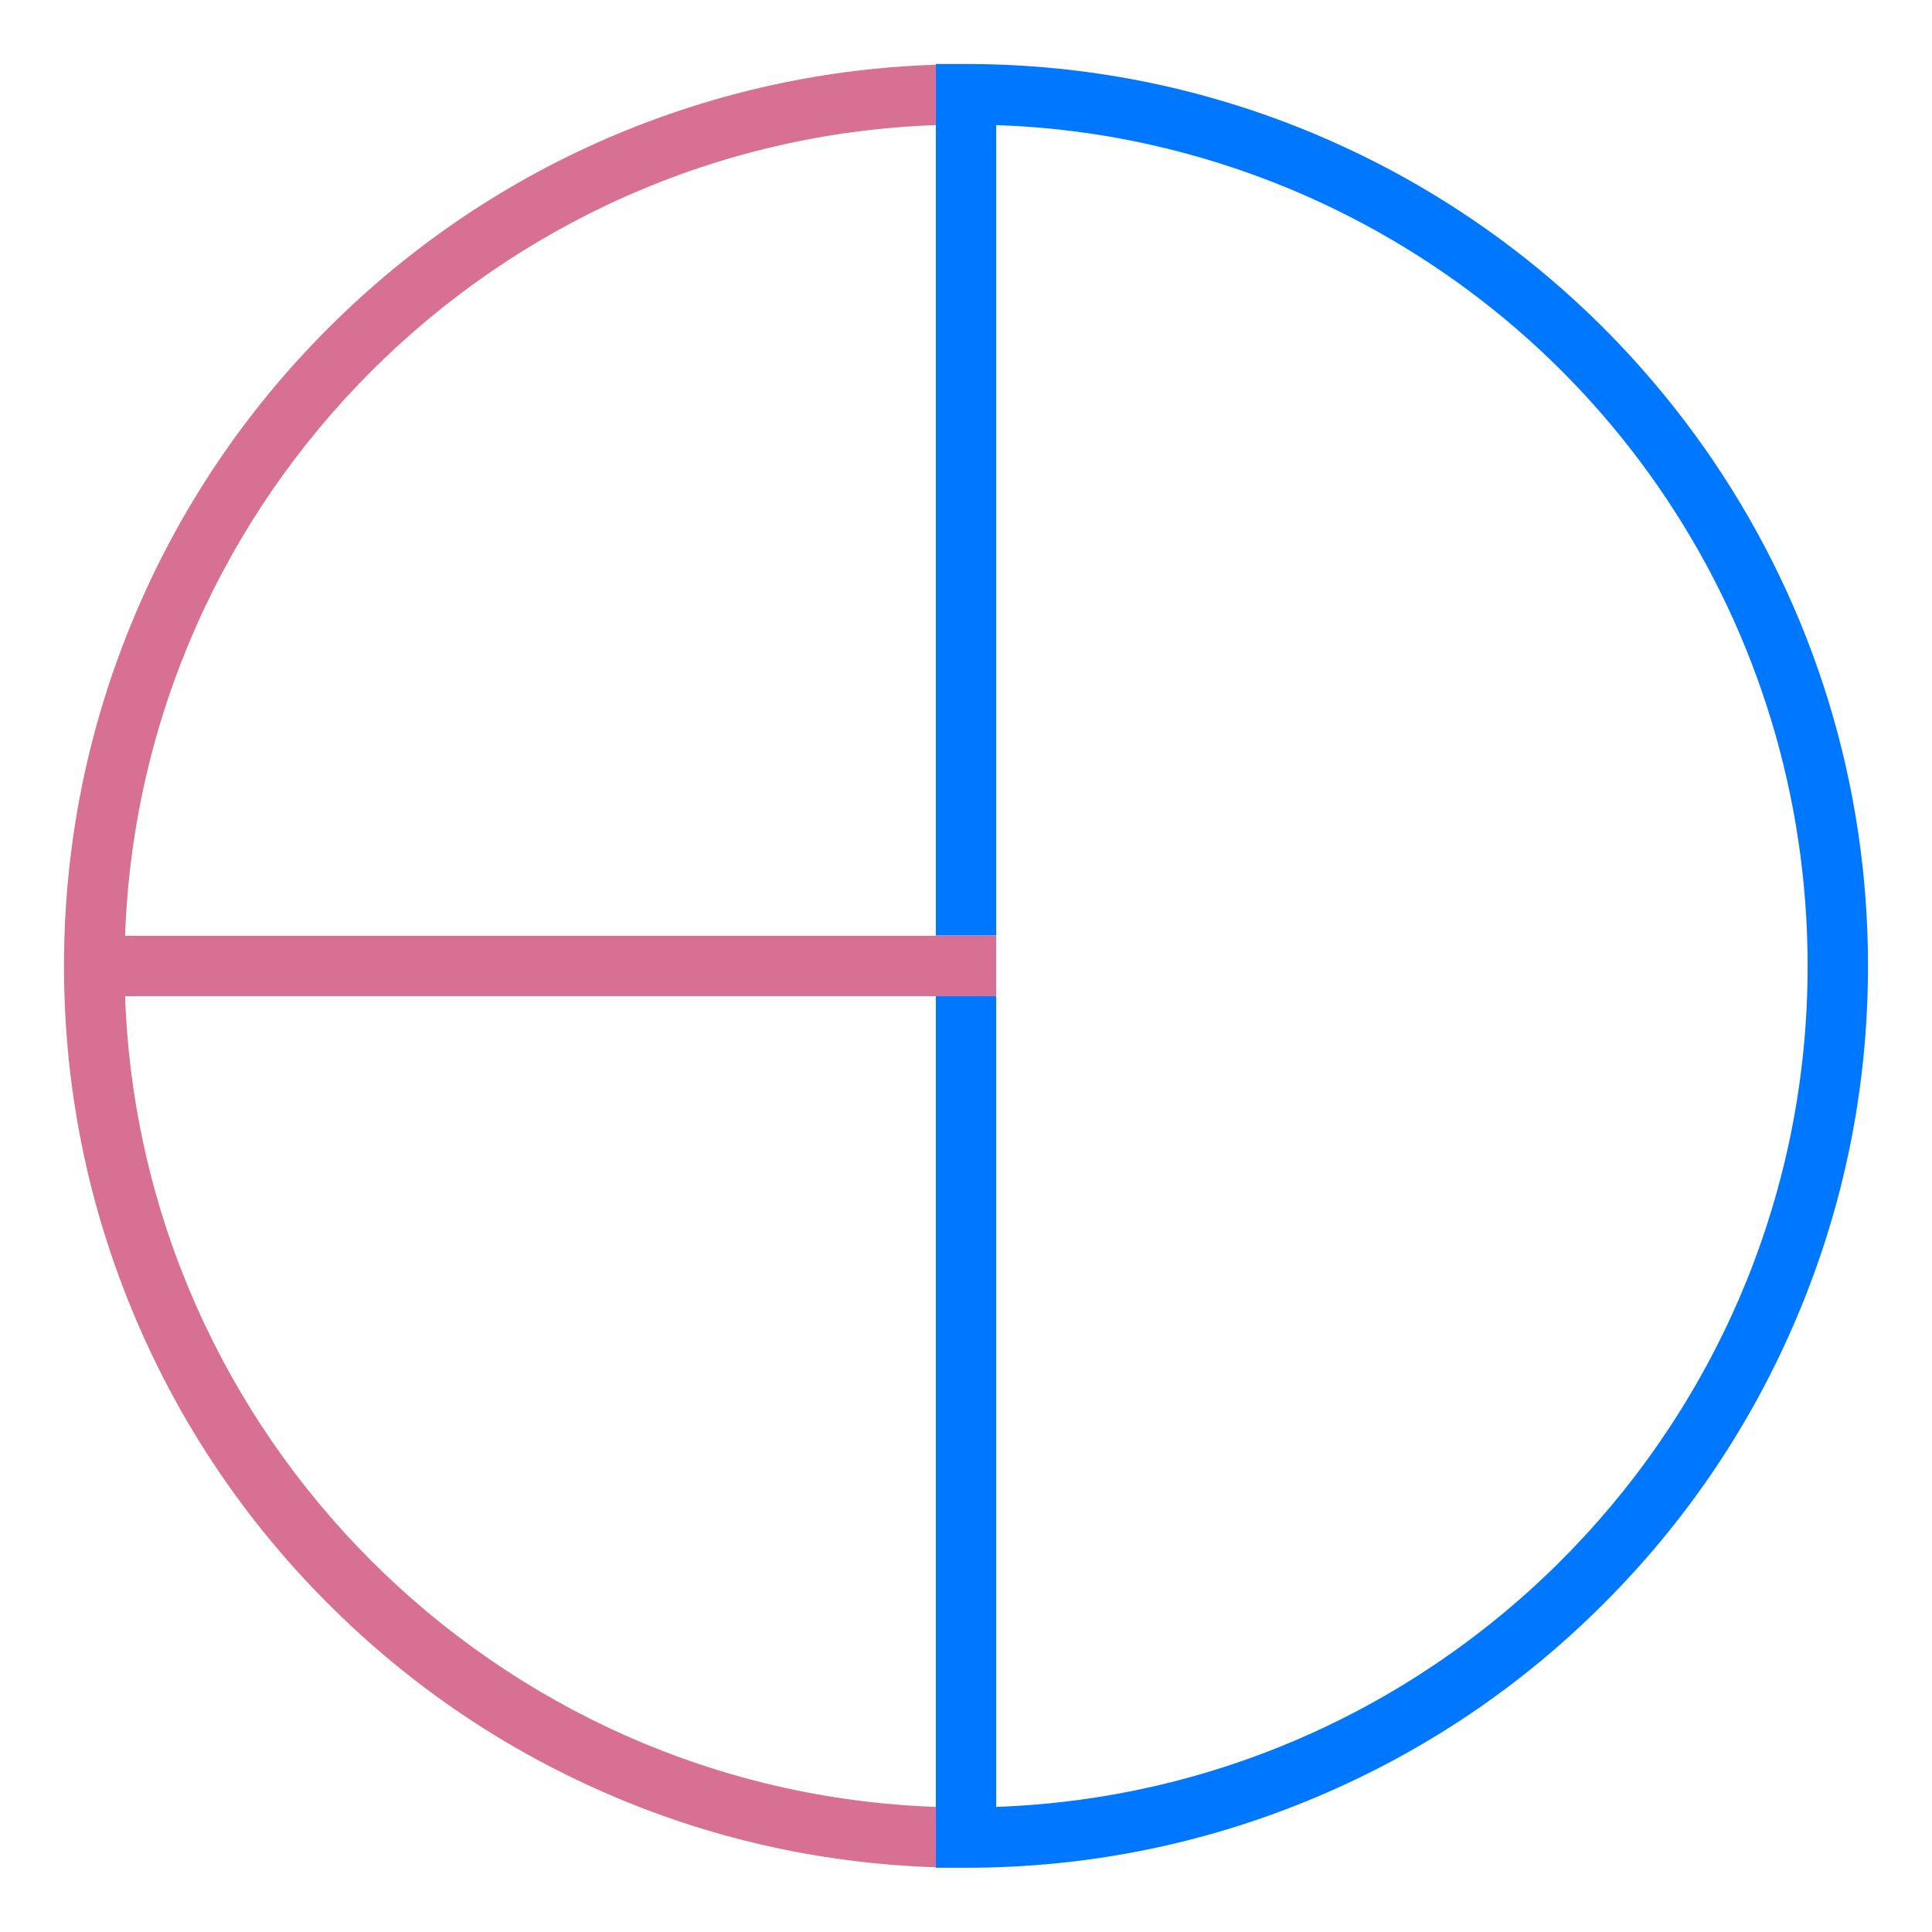 <?xml version="1.0" encoding="utf-8"?>
<!-- Generator: Adobe Illustrator 21.0.0, SVG Export Plug-In . SVG Version: 6.00 Build 0)  -->
<svg version="1.1" id="Camada_1" xmlns="http://www.w3.org/2000/svg" xmlns:xlink="http://www.w3.org/1999/xlink" x="0px" y="0px"
	 viewBox="0 0 800 800" style="enable-background:new 0 0 800 800;" xml:space="preserve">
<style type="text/css">
	.st0{fill:none;}
	.st1{fill:#D87093;}
	.st2{fill:#0077FF;}
</style>
<g>
	<path class="st0" d="M387.5,748.2V412.5H51.8C58.2,594.7,205.3,741.8,387.5,748.2z"/>
	<path class="st0" d="M51.8,387.5h335.7V51.8C205.3,58.2,58.2,205.3,51.8,387.5z"/>
	<path class="st0" d="M412.5,748.2c186.4-6.6,336-160.3,336-348.2c0-140.7-83.8-266.8-213.5-321.4C496,62.3,454.9,53.2,412.5,51.8
		v335.7v25V748.2z"/>
	<path class="st1" d="M51.8,412.5h335.7h25v-25h-25H51.8C58.2,205.3,205.3,58.2,387.5,51.8v-25c-46,1.5-90.6,11.3-132.9,29.1
		c-44.5,18.8-84.4,45.7-118.7,80s-61.2,74.2-80,118.7c-19.5,46.1-29.4,95-29.4,145.4s9.9,99.3,29.4,145.4
		c18.8,44.5,45.7,84.4,80,118.7c34.3,34.3,74.2,61.2,118.7,80c42.2,17.9,86.9,27.6,132.9,29.1v-25
		C205.3,741.8,58.2,594.7,51.8,412.5z"/>
	<path class="st2" d="M709.5,190.9c-40.9-60.3-97.8-107.1-164.8-135.3C498.8,36.3,450.1,26.5,400,26.5h-12.5v0.2v25v335.7h25V51.8
		C454.9,53.2,496,62.3,535,78.6C664.7,133.2,748.5,259.3,748.5,400c0,188-149.6,341.6-336,348.2V412.5h-25v335.7v25v0.2H400
		c50.4,0,99.3-9.9,145.4-29.4c44.5-18.8,84.4-45.7,118.7-80c34.3-34.3,61.2-74.2,80-118.7c19.5-46.1,29.4-95,29.4-145.4
		C773.5,325,751.3,252.7,709.5,190.9z"/>
</g>
</svg>
